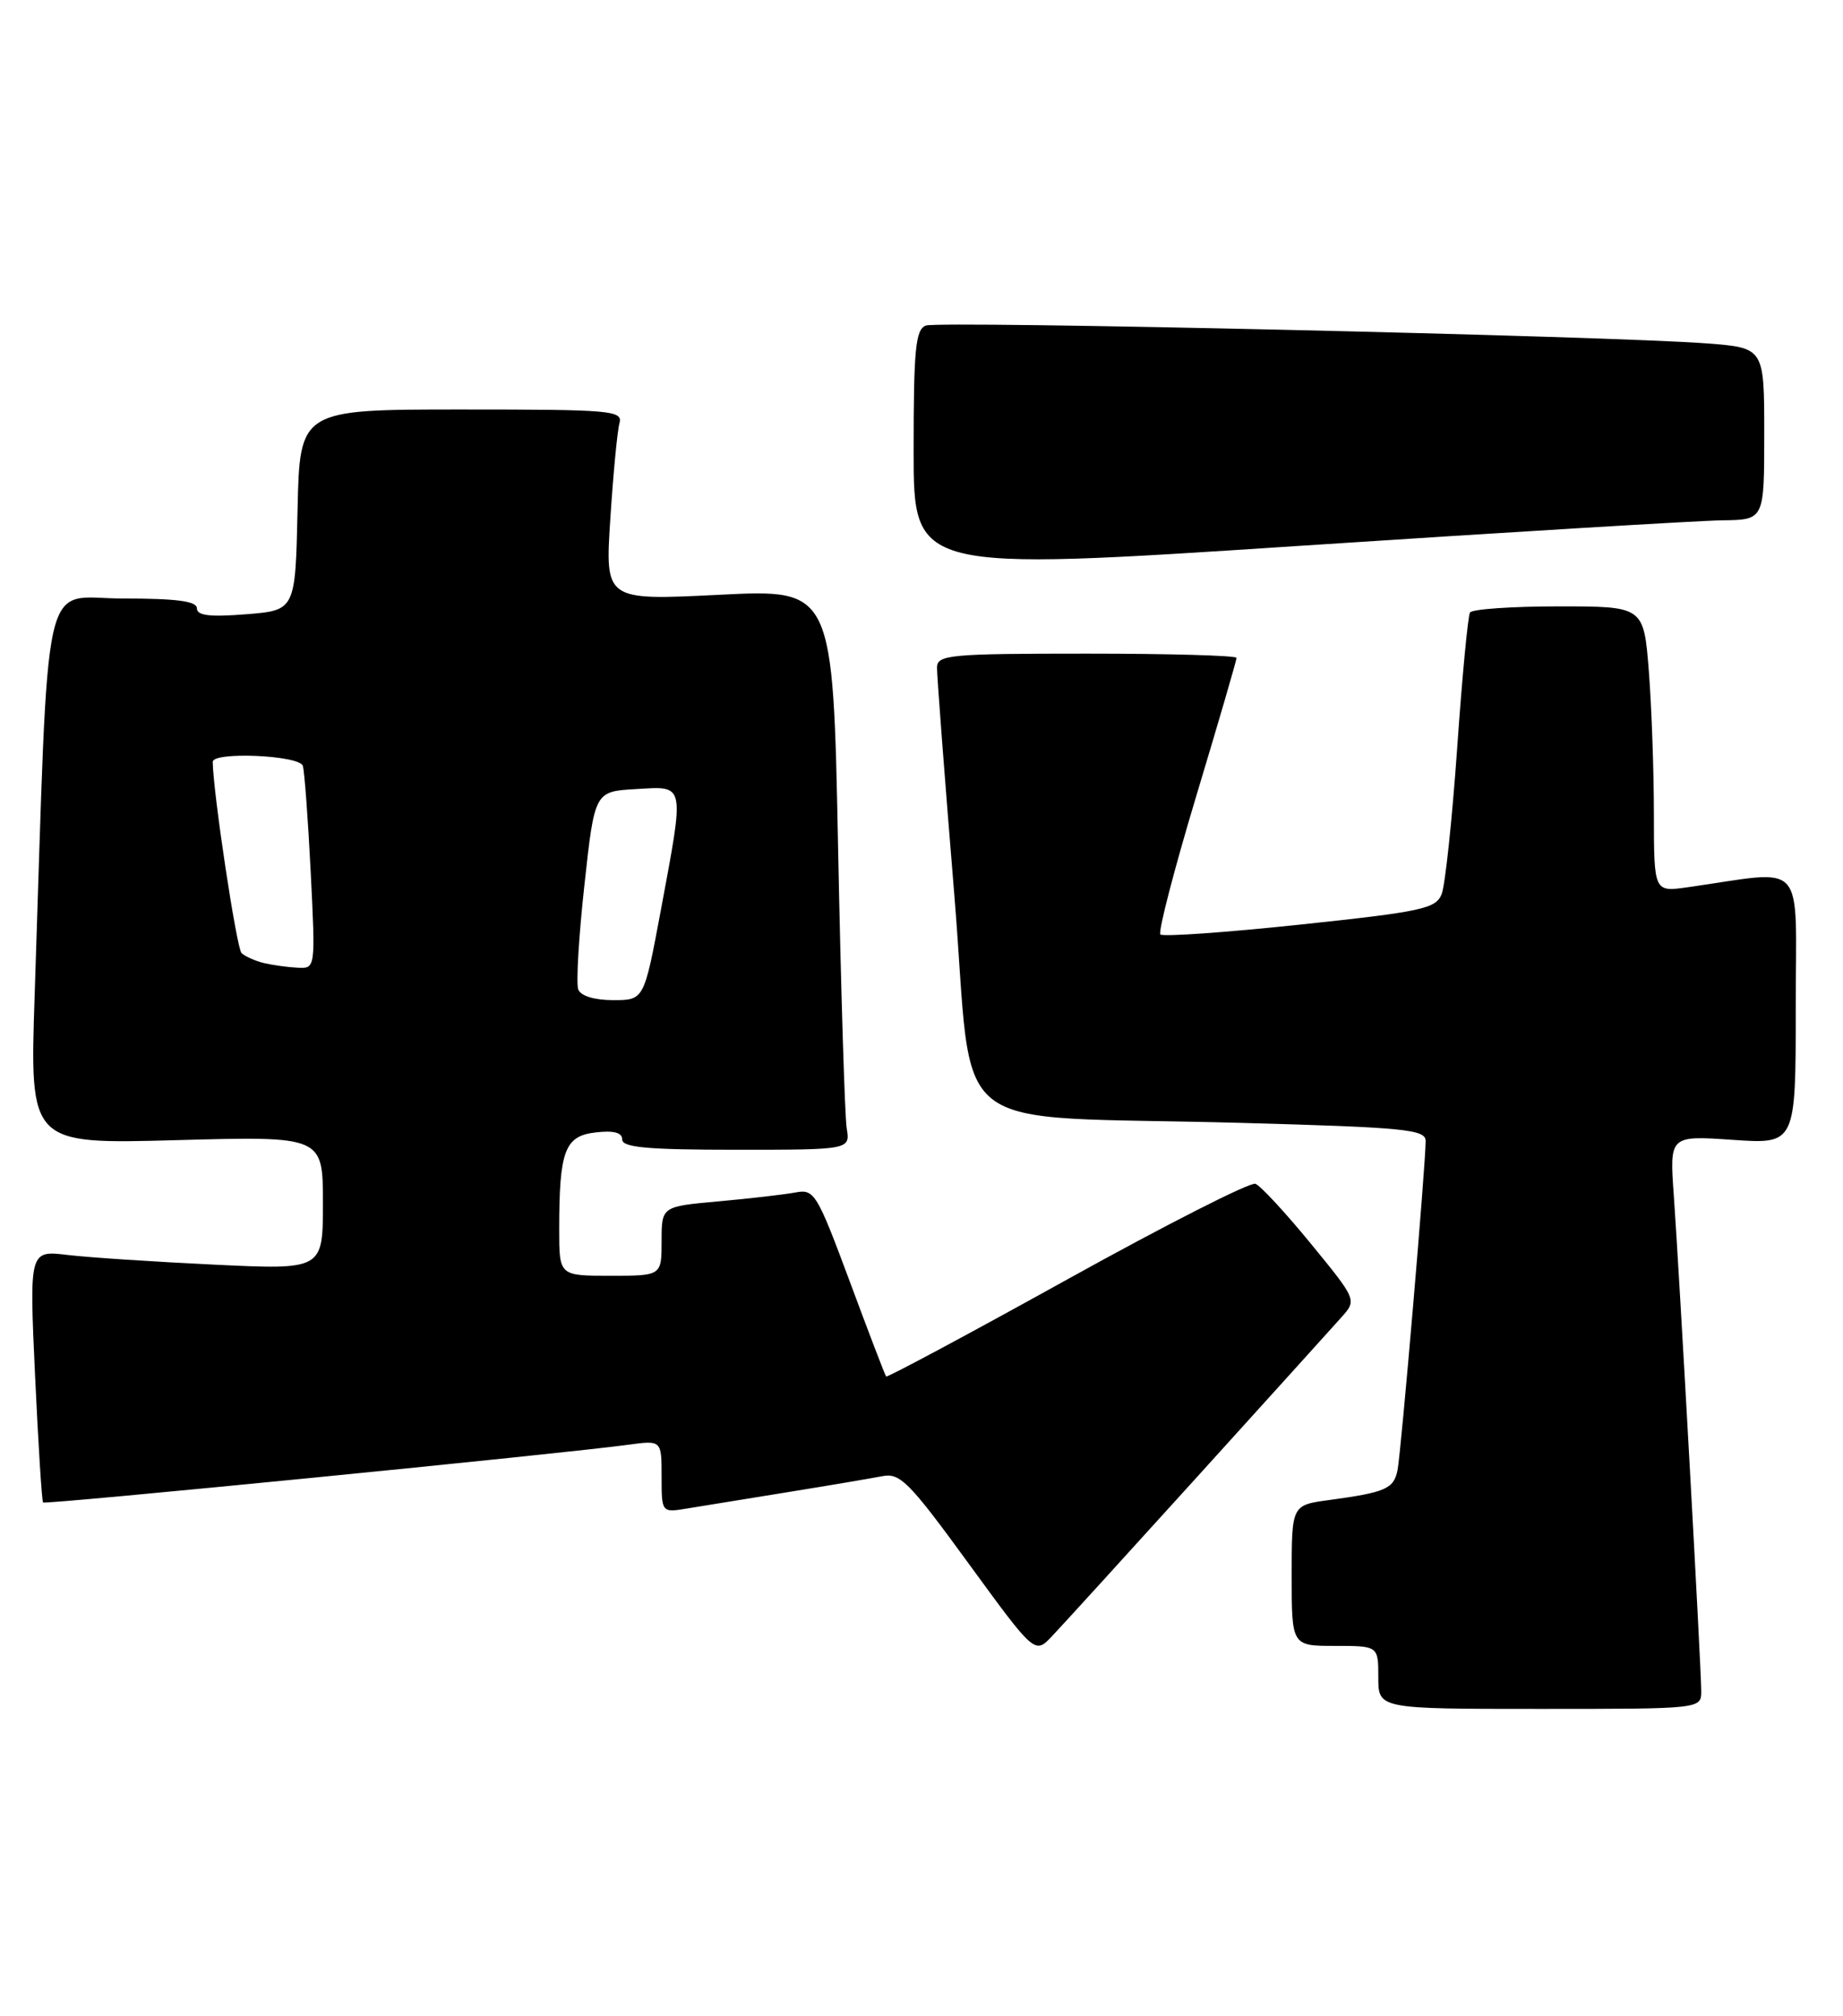 <?xml version="1.0" encoding="UTF-8" standalone="no"?>
<!DOCTYPE svg PUBLIC "-//W3C//DTD SVG 1.1//EN" "http://www.w3.org/Graphics/SVG/1.1/DTD/svg11.dtd" >
<svg xmlns="http://www.w3.org/2000/svg" xmlns:xlink="http://www.w3.org/1999/xlink" version="1.1" viewBox="0 0 234 256">
 <g >
 <path fill="currentColor"
d=" M 216.00 214.75 C 216.00 211.79 213.22 161.66 212.52 151.84 C 211.97 144.19 211.97 144.19 219.98 144.74 C 228.00 145.29 228.00 145.29 228.00 128.01 C 228.00 108.73 229.59 110.50 214.25 112.67 C 210.00 113.27 210.00 113.27 209.99 103.39 C 209.99 97.95 209.70 89.79 209.35 85.25 C 208.70 77.00 208.70 77.00 197.91 77.00 C 191.97 77.00 186.90 77.35 186.64 77.78 C 186.38 78.20 185.64 85.96 185.01 95.03 C 184.37 104.09 183.49 112.42 183.04 113.54 C 182.31 115.39 180.52 115.77 165.06 117.41 C 155.62 118.41 147.64 118.97 147.33 118.66 C 147.02 118.35 149.07 110.45 151.88 101.10 C 154.70 91.74 157.00 83.84 157.00 83.54 C 157.00 83.24 148.45 83.00 138.00 83.00 C 120.58 83.00 119.00 83.15 118.97 84.75 C 118.95 85.71 119.94 98.73 121.17 113.68 C 123.76 145.18 119.13 141.52 157.75 142.59 C 178.32 143.16 181.00 143.42 181.01 144.87 C 181.02 147.81 177.89 184.45 177.44 186.68 C 176.96 189.06 175.94 189.50 168.75 190.48 C 164.00 191.12 164.00 191.12 164.00 200.06 C 164.00 209.00 164.00 209.00 169.50 209.00 C 175.00 209.00 175.00 209.00 175.00 213.00 C 175.00 217.00 175.00 217.00 195.50 217.00 C 216.00 217.00 216.00 217.00 216.00 214.75 Z  M 152.03 187.50 C 161.00 177.60 169.22 168.50 170.31 167.28 C 172.28 165.07 172.28 165.07 166.44 157.93 C 163.22 154.00 160.06 150.58 159.40 150.32 C 158.75 150.07 147.99 155.54 135.48 162.48 C 122.98 169.41 112.64 174.95 112.51 174.79 C 112.37 174.63 110.29 169.20 107.89 162.72 C 103.73 151.54 103.39 150.97 101.01 151.42 C 99.63 151.68 95.24 152.19 91.25 152.55 C 84.00 153.20 84.00 153.20 84.00 157.60 C 84.00 162.00 84.00 162.00 77.50 162.00 C 71.00 162.00 71.00 162.00 71.00 156.13 C 71.00 146.12 71.70 144.25 75.61 143.80 C 77.93 143.53 79.00 143.81 79.00 144.70 C 79.00 145.71 82.27 146.00 93.47 146.00 C 107.95 146.00 107.95 146.00 107.50 143.25 C 107.26 141.74 106.77 125.72 106.41 107.65 C 105.76 74.80 105.76 74.80 91.29 75.53 C 76.82 76.25 76.82 76.25 77.49 65.88 C 77.86 60.17 78.38 54.71 78.65 53.75 C 79.10 52.12 77.67 52.00 58.60 52.00 C 38.06 52.00 38.06 52.00 37.78 64.75 C 37.50 77.50 37.50 77.50 31.25 78.00 C 26.65 78.37 25.00 78.17 25.00 77.25 C 25.00 76.34 22.46 76.00 15.61 76.00 C 5.10 76.00 6.25 70.86 4.40 126.39 C 3.77 145.29 3.77 145.29 22.39 144.78 C 41.00 144.27 41.00 144.27 41.00 152.76 C 41.00 161.24 41.00 161.24 27.25 160.59 C 19.69 160.23 11.30 159.68 8.61 159.36 C 3.72 158.77 3.72 158.77 4.45 174.64 C 4.86 183.36 5.31 190.63 5.47 190.79 C 5.75 191.08 71.41 184.60 79.75 183.46 C 84.00 182.88 84.00 182.88 84.00 187.48 C 84.00 192.09 84.00 192.09 87.25 191.55 C 89.04 191.25 94.78 190.32 100.00 189.48 C 105.22 188.64 110.63 187.72 112.02 187.45 C 114.27 187.00 115.43 188.17 122.96 198.51 C 131.39 210.07 131.39 210.07 133.56 207.78 C 134.75 206.53 143.06 197.40 152.03 187.50 Z  M 218.75 66.07 C 224.00 66.00 224.00 66.00 224.00 55.09 C 224.00 44.17 224.00 44.17 216.75 43.61 C 204.46 42.66 119.19 40.71 117.55 41.34 C 116.24 41.84 116.00 44.35 116.00 57.23 C 116.00 72.53 116.00 72.53 164.75 69.33 C 191.56 67.57 215.86 66.10 218.75 66.07 Z  M 73.42 125.65 C 73.13 124.90 73.48 118.94 74.20 112.40 C 75.50 100.50 75.50 100.50 80.75 100.20 C 87.06 99.83 86.94 99.25 83.89 115.66 C 81.77 127.00 81.77 127.00 77.85 127.00 C 75.48 127.00 73.73 126.47 73.42 125.65 Z  M 33.50 122.29 C 32.40 122.02 31.13 121.45 30.67 121.03 C 30.04 120.43 27.06 100.68 27.01 96.75 C 26.99 95.41 38.03 95.90 38.45 97.25 C 38.66 97.94 39.11 104.01 39.45 110.75 C 40.06 123.00 40.06 123.00 37.78 122.88 C 36.53 122.82 34.60 122.55 33.50 122.29 Z "/>
</g>
</svg>